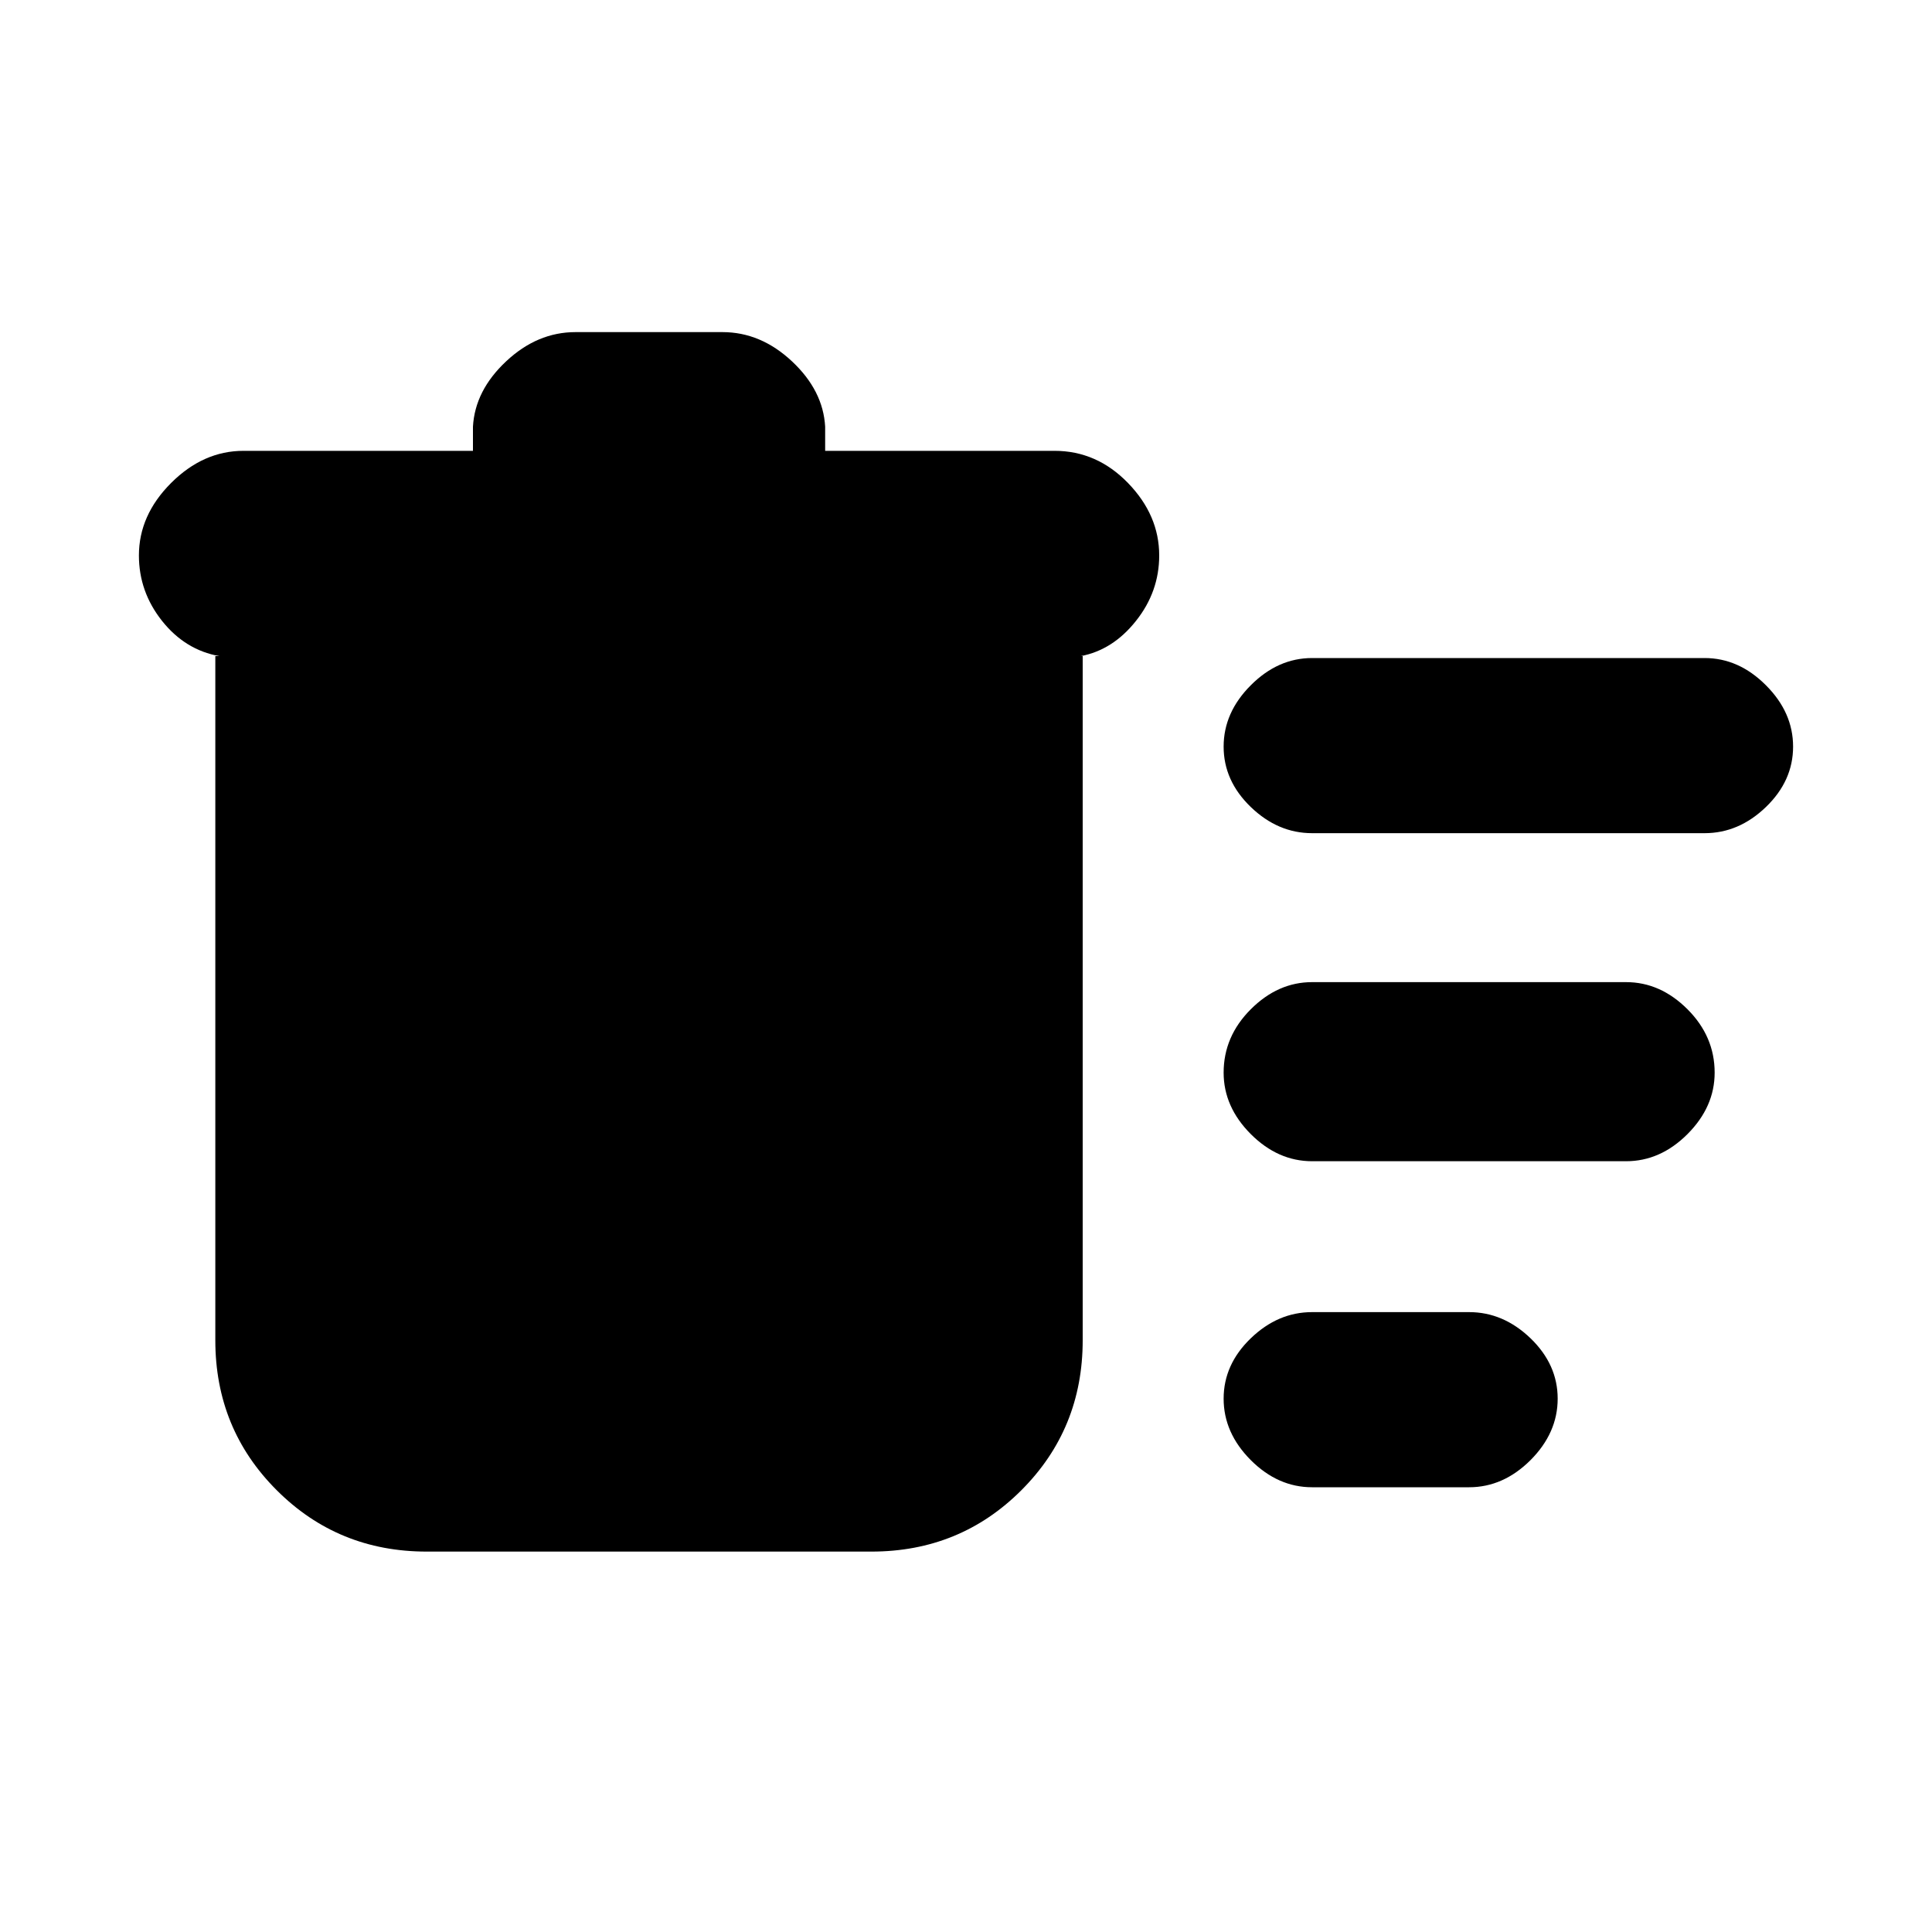 <svg xmlns="http://www.w3.org/2000/svg" height="20" width="20"><path d="M13.583 15.396q-.354 0-.635-.281-.281-.282-.281-.636 0-.354.281-.625t.635-.271h1.625q.354 0 .636.271.281.271.281.625t-.281.636q-.282.281-.636.281Zm0-6.771q-.354 0-.635-.271t-.281-.625q0-.354.281-.635.281-.282.635-.282h4.063q.354 0 .635.282.281.281.281.635t-.281.625q-.281.271-.635.271Zm0 3.396q-.354 0-.635-.281-.281-.282-.281-.636 0-.375.281-.656t.635-.281h3.25q.355 0 .636.281t.281.656q0 .354-.281.636-.281.281-.636.281Zm-9.166 4.041q-.917 0-1.552-.635-.636-.635-.636-1.552V6.792h.042q-.354-.063-.594-.365-.239-.302-.239-.677 0-.417.333-.75t.75-.333h2.375v-.25q.021-.375.344-.677.322-.302.718-.302h1.521q.396 0 .719.302.323.302.344.677v.25h2.375q.437 0 .76.333t.323.75q0 .375-.24.677-.239.302-.572.365h.02v7.083q0 .917-.635 1.552t-1.552.635Z"/></svg>